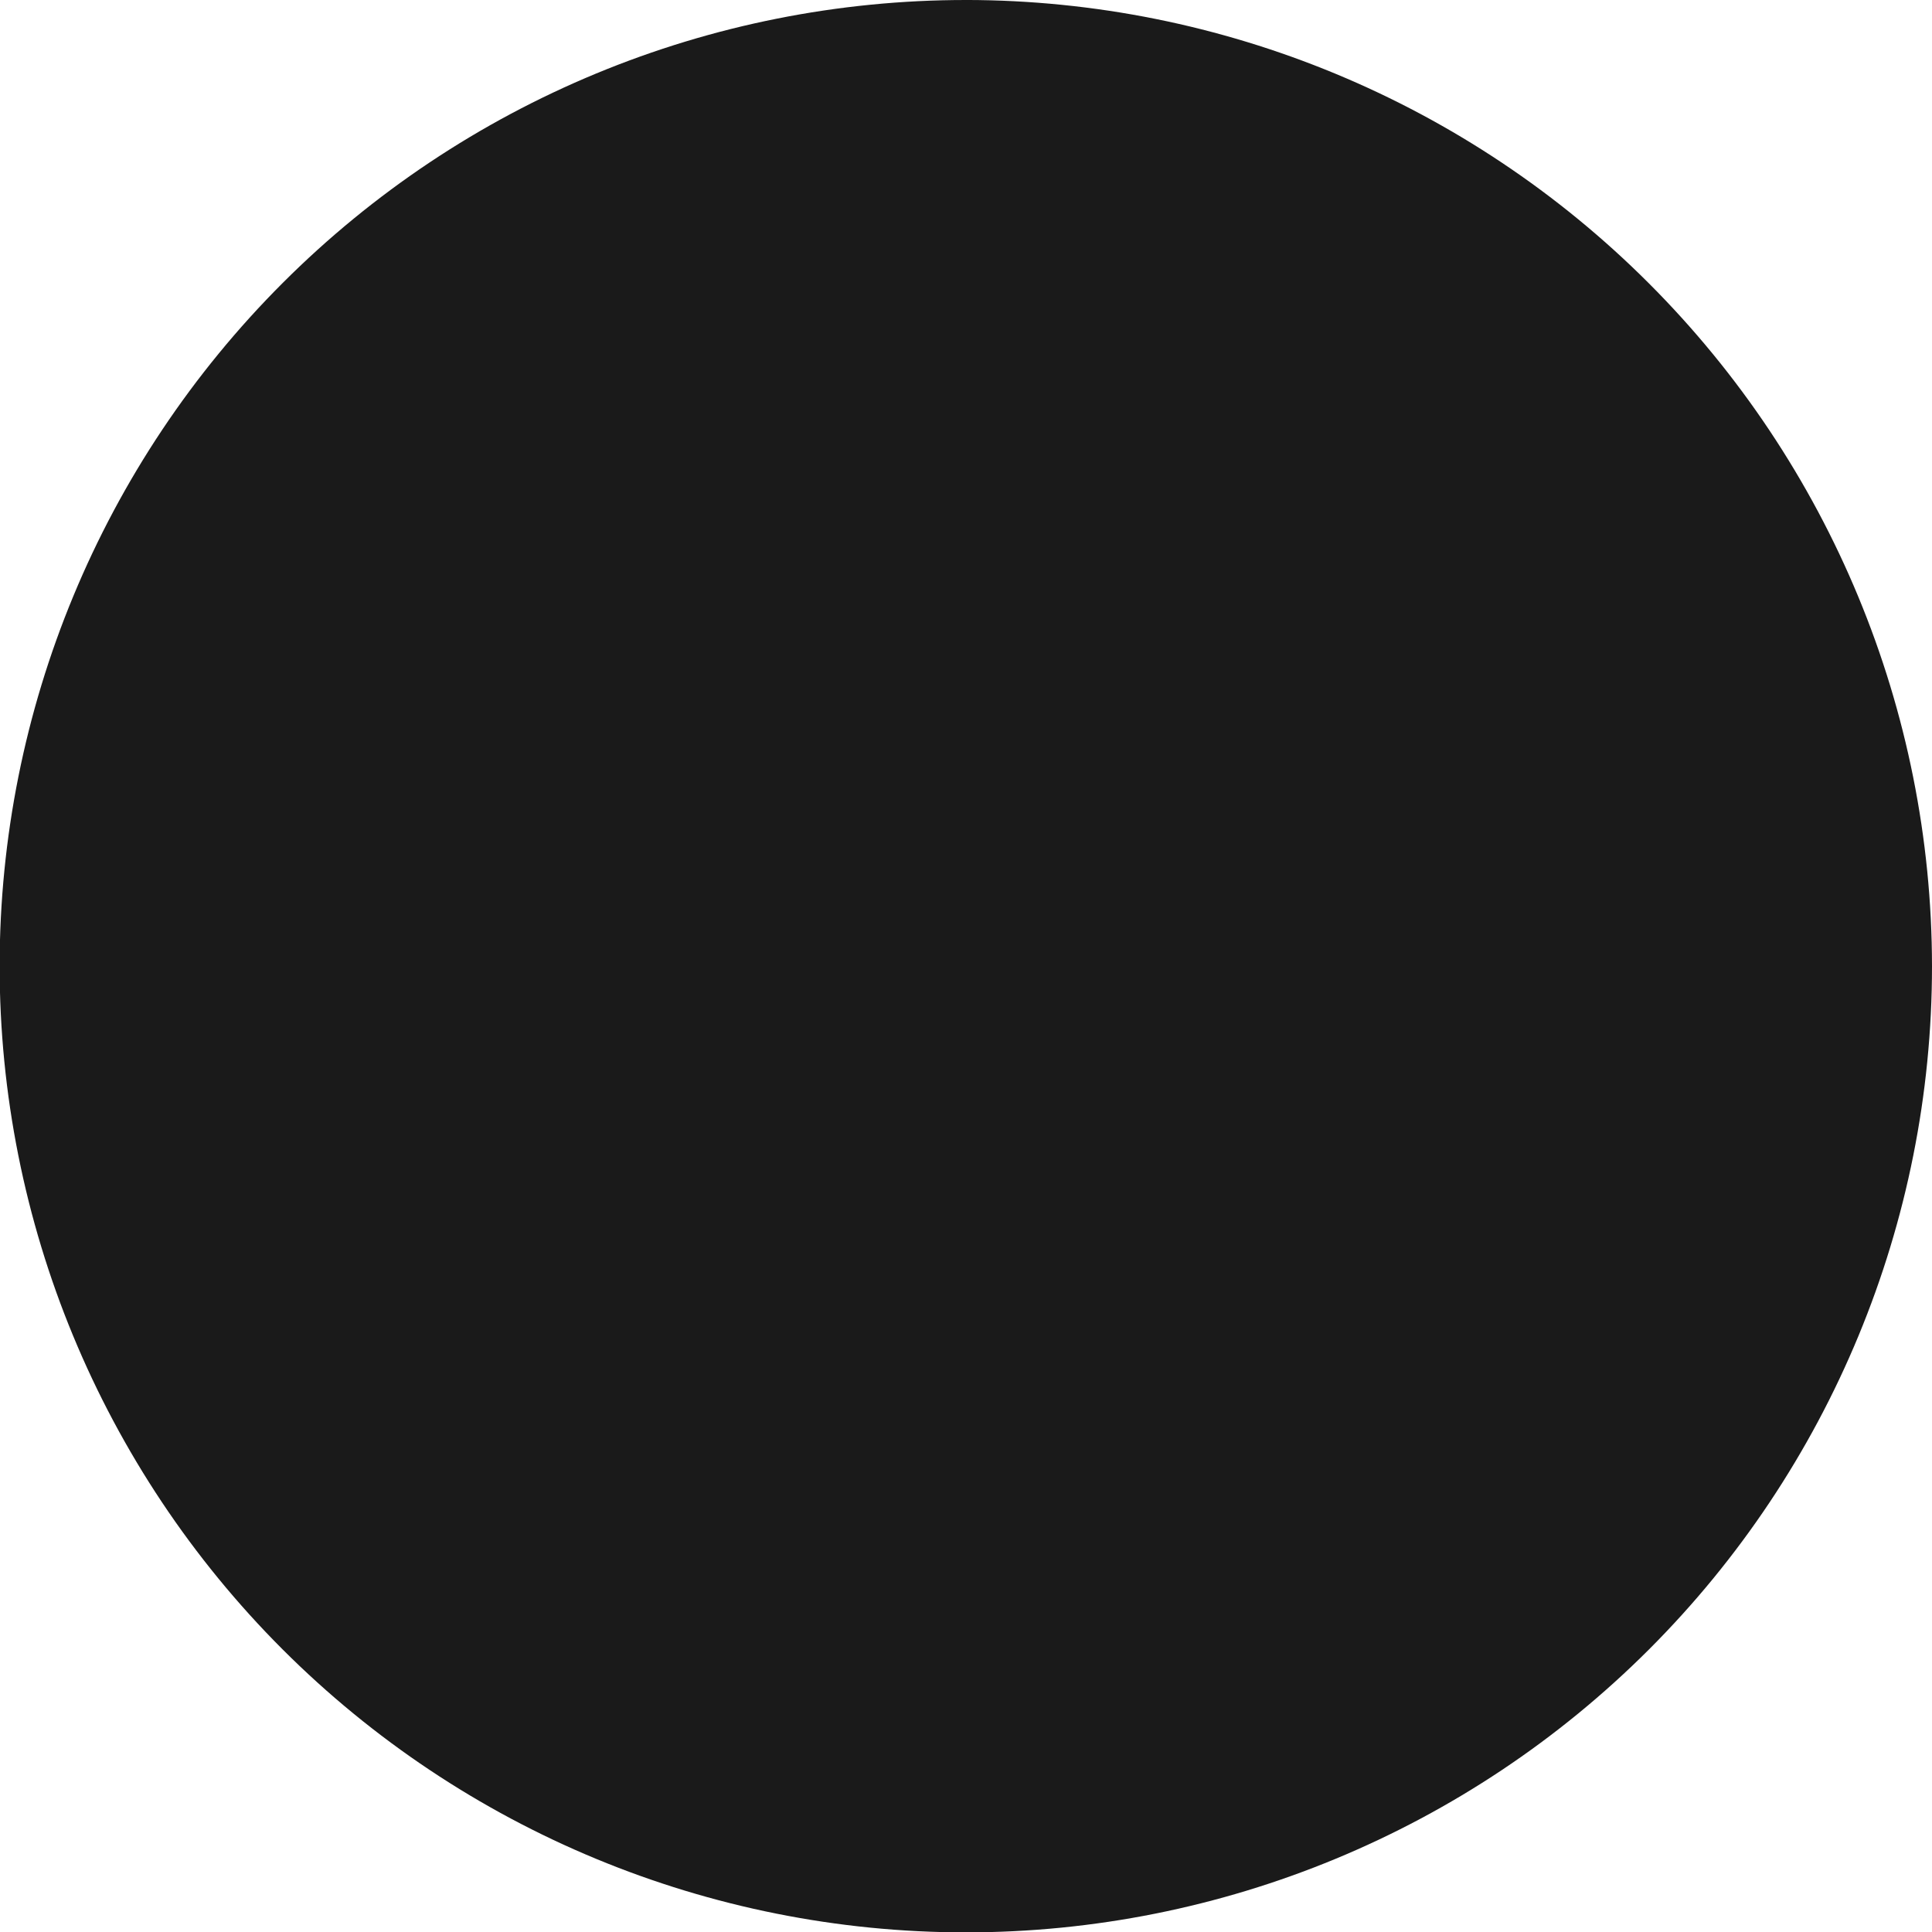 <?xml version="1.0" encoding="UTF-8"?>
<svg fill="#1A1A1A" width="100pt" height="100pt" version="1.1" viewBox="0 0 100 100" xmlns="http://www.w3.org/2000/svg">
 <path d="m50.012 0c-13.266-0.004-25.988 5.258-35.371 14.637-9.383 9.375-14.656 22.094-14.66 35.359-0.004 13.266 5.262 25.988 14.641 35.371 9.379 9.379 22.098 14.652 35.363 14.652 13.262 0.004 25.984-5.266 35.367-14.645 9.379-9.379 14.648-22.102 14.648-35.363-0.012-13.258-5.281-25.969-14.652-35.344-9.371-9.379-22.082-14.652-35.336-14.668z"/>
</svg>
